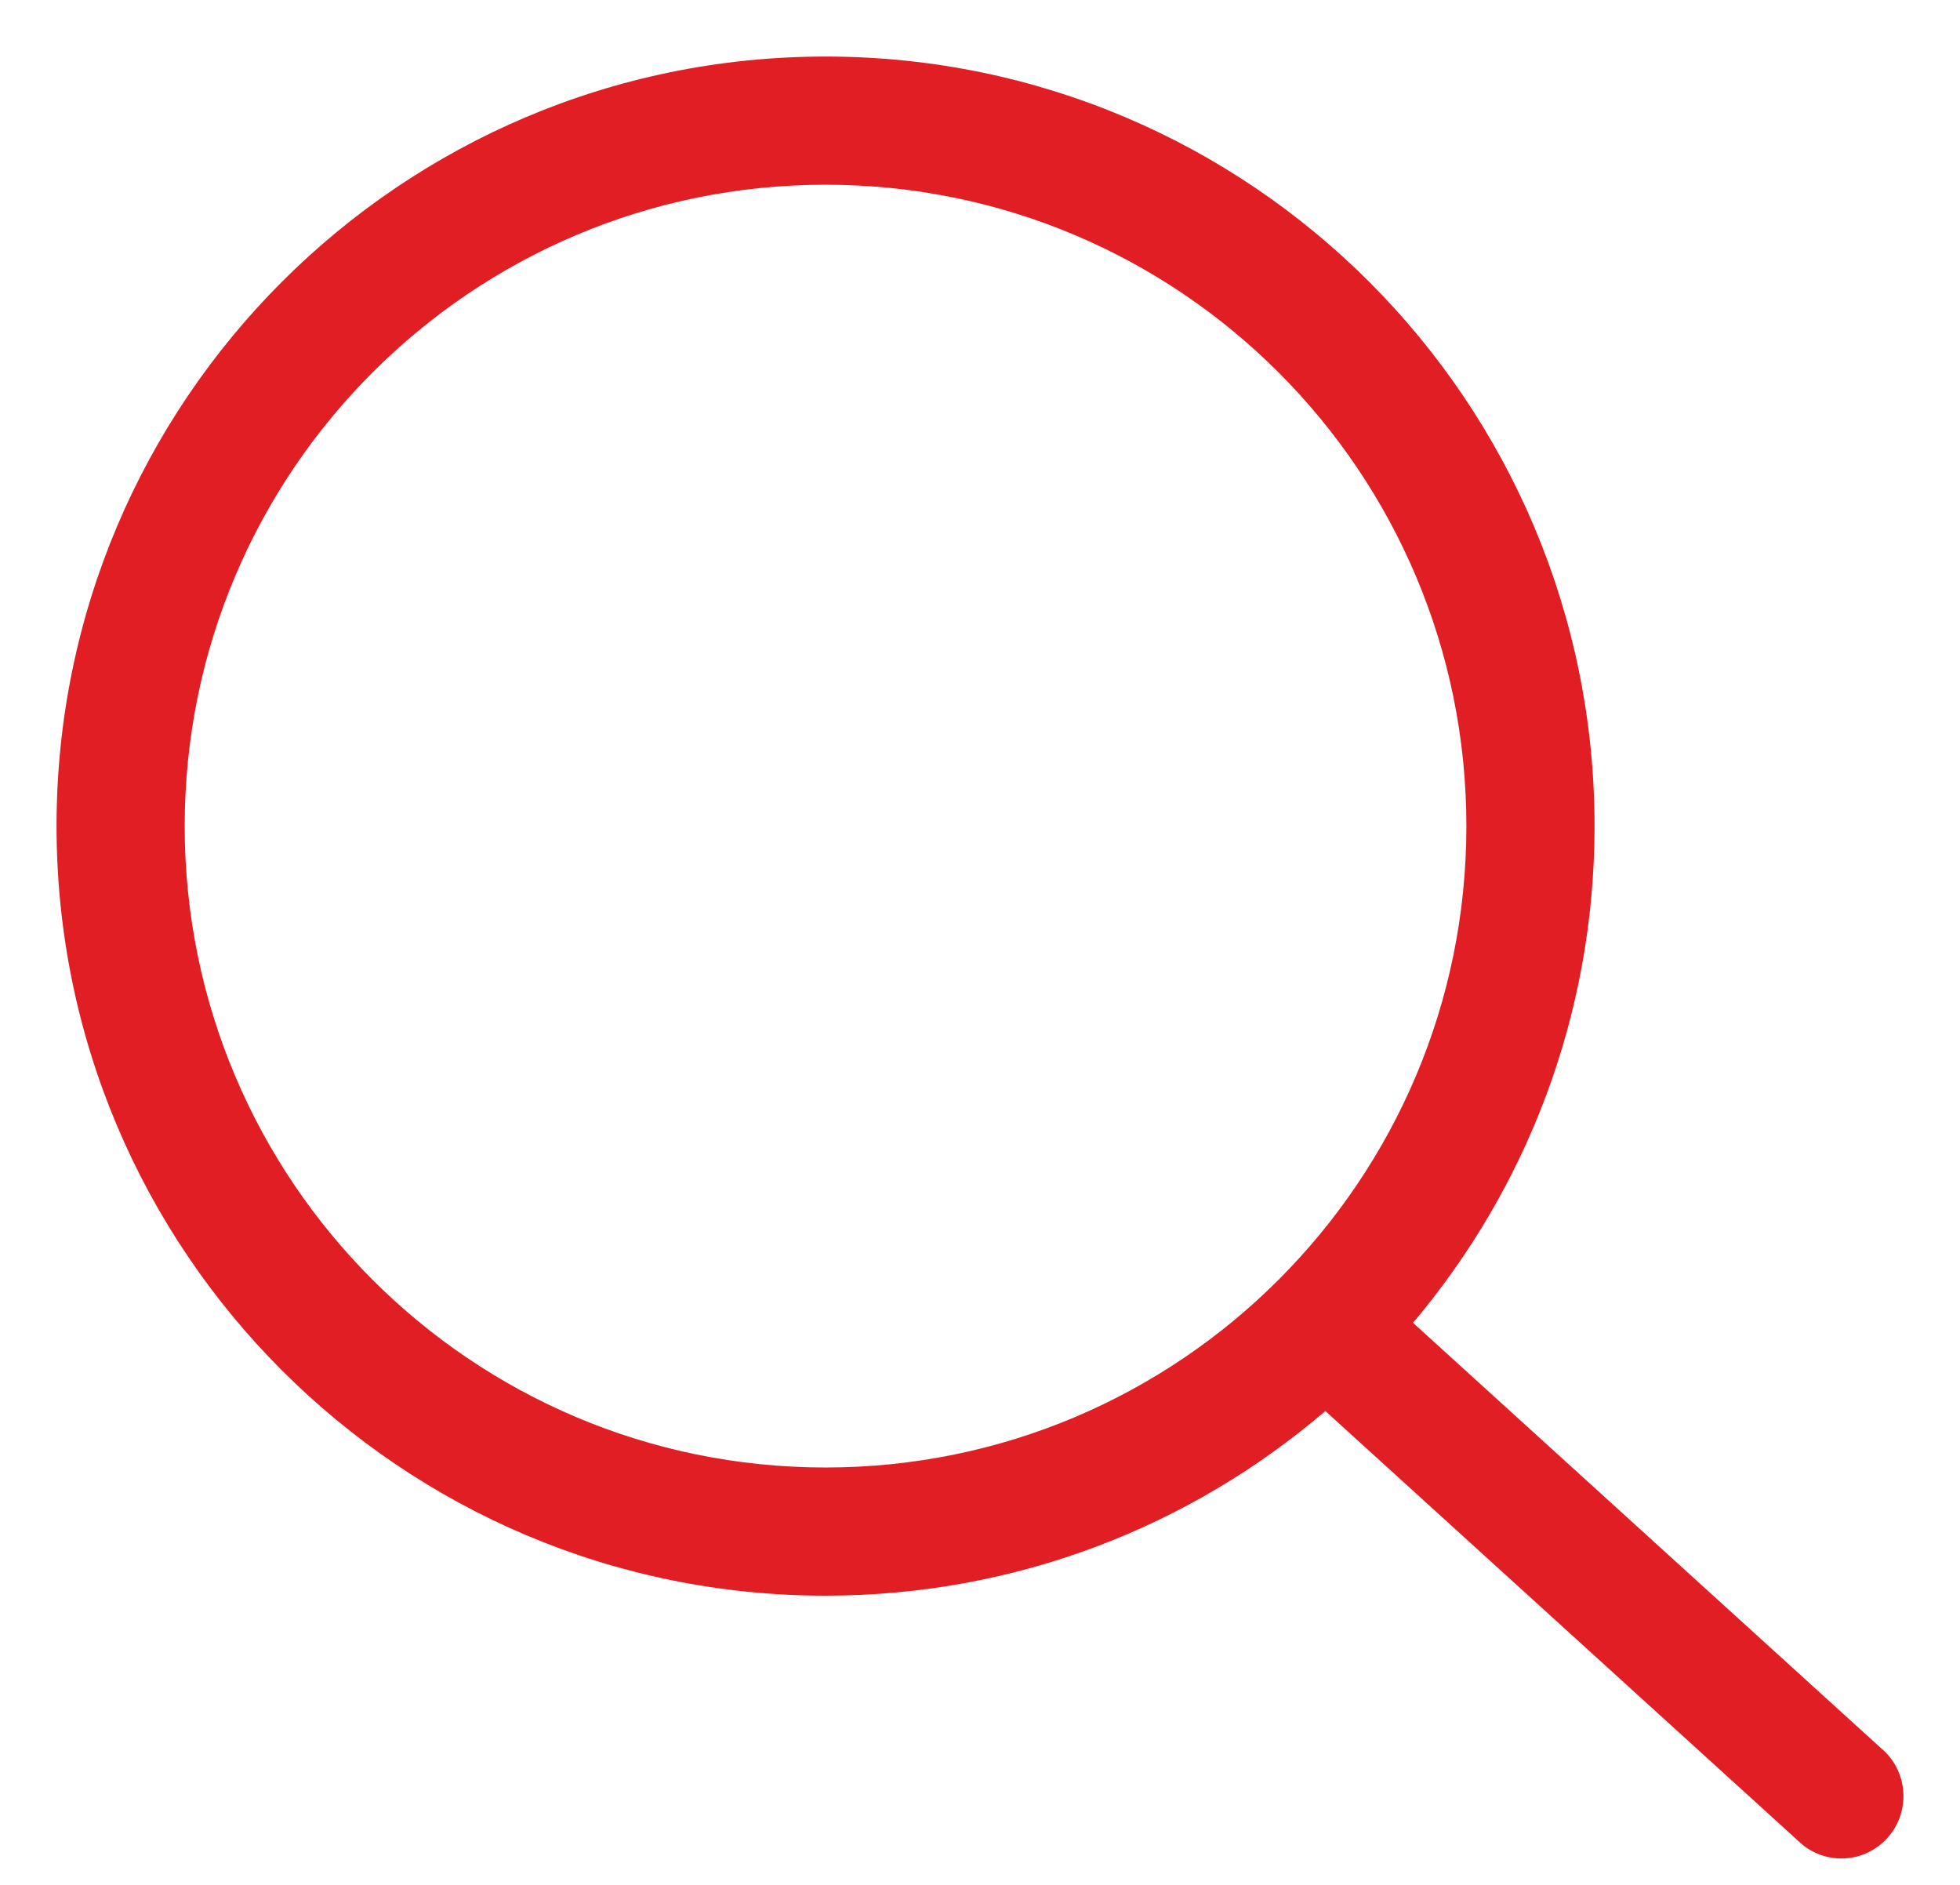 <svg width="100%" height="100%" viewBox="0 0 26 25" fill="none" xmlns="http://www.w3.org/2000/svg">
<path fill-rule="evenodd" clip-rule="evenodd" d="M10.951 0.75C5.317 0.75 0.75 5.32 0.75 10.957C0.75 16.594 5.317 21.164 10.951 21.164C13.482 21.164 15.798 20.242 17.581 18.715L23.849 24.412C24.171 24.731 24.689 24.729 25.009 24.407C25.33 24.085 25.33 23.562 25.01 23.239L18.744 17.545C20.246 15.767 21.152 13.468 21.152 10.957C21.152 5.32 16.585 0.75 10.951 0.75ZM2.45 10.957C2.45 6.258 6.257 2.45 10.951 2.45C15.646 2.45 19.452 6.258 19.452 10.957C19.452 15.656 15.646 19.464 10.951 19.464C6.257 19.464 2.45 15.656 2.45 10.957Z" fill="#E21E25"/>
</svg>
